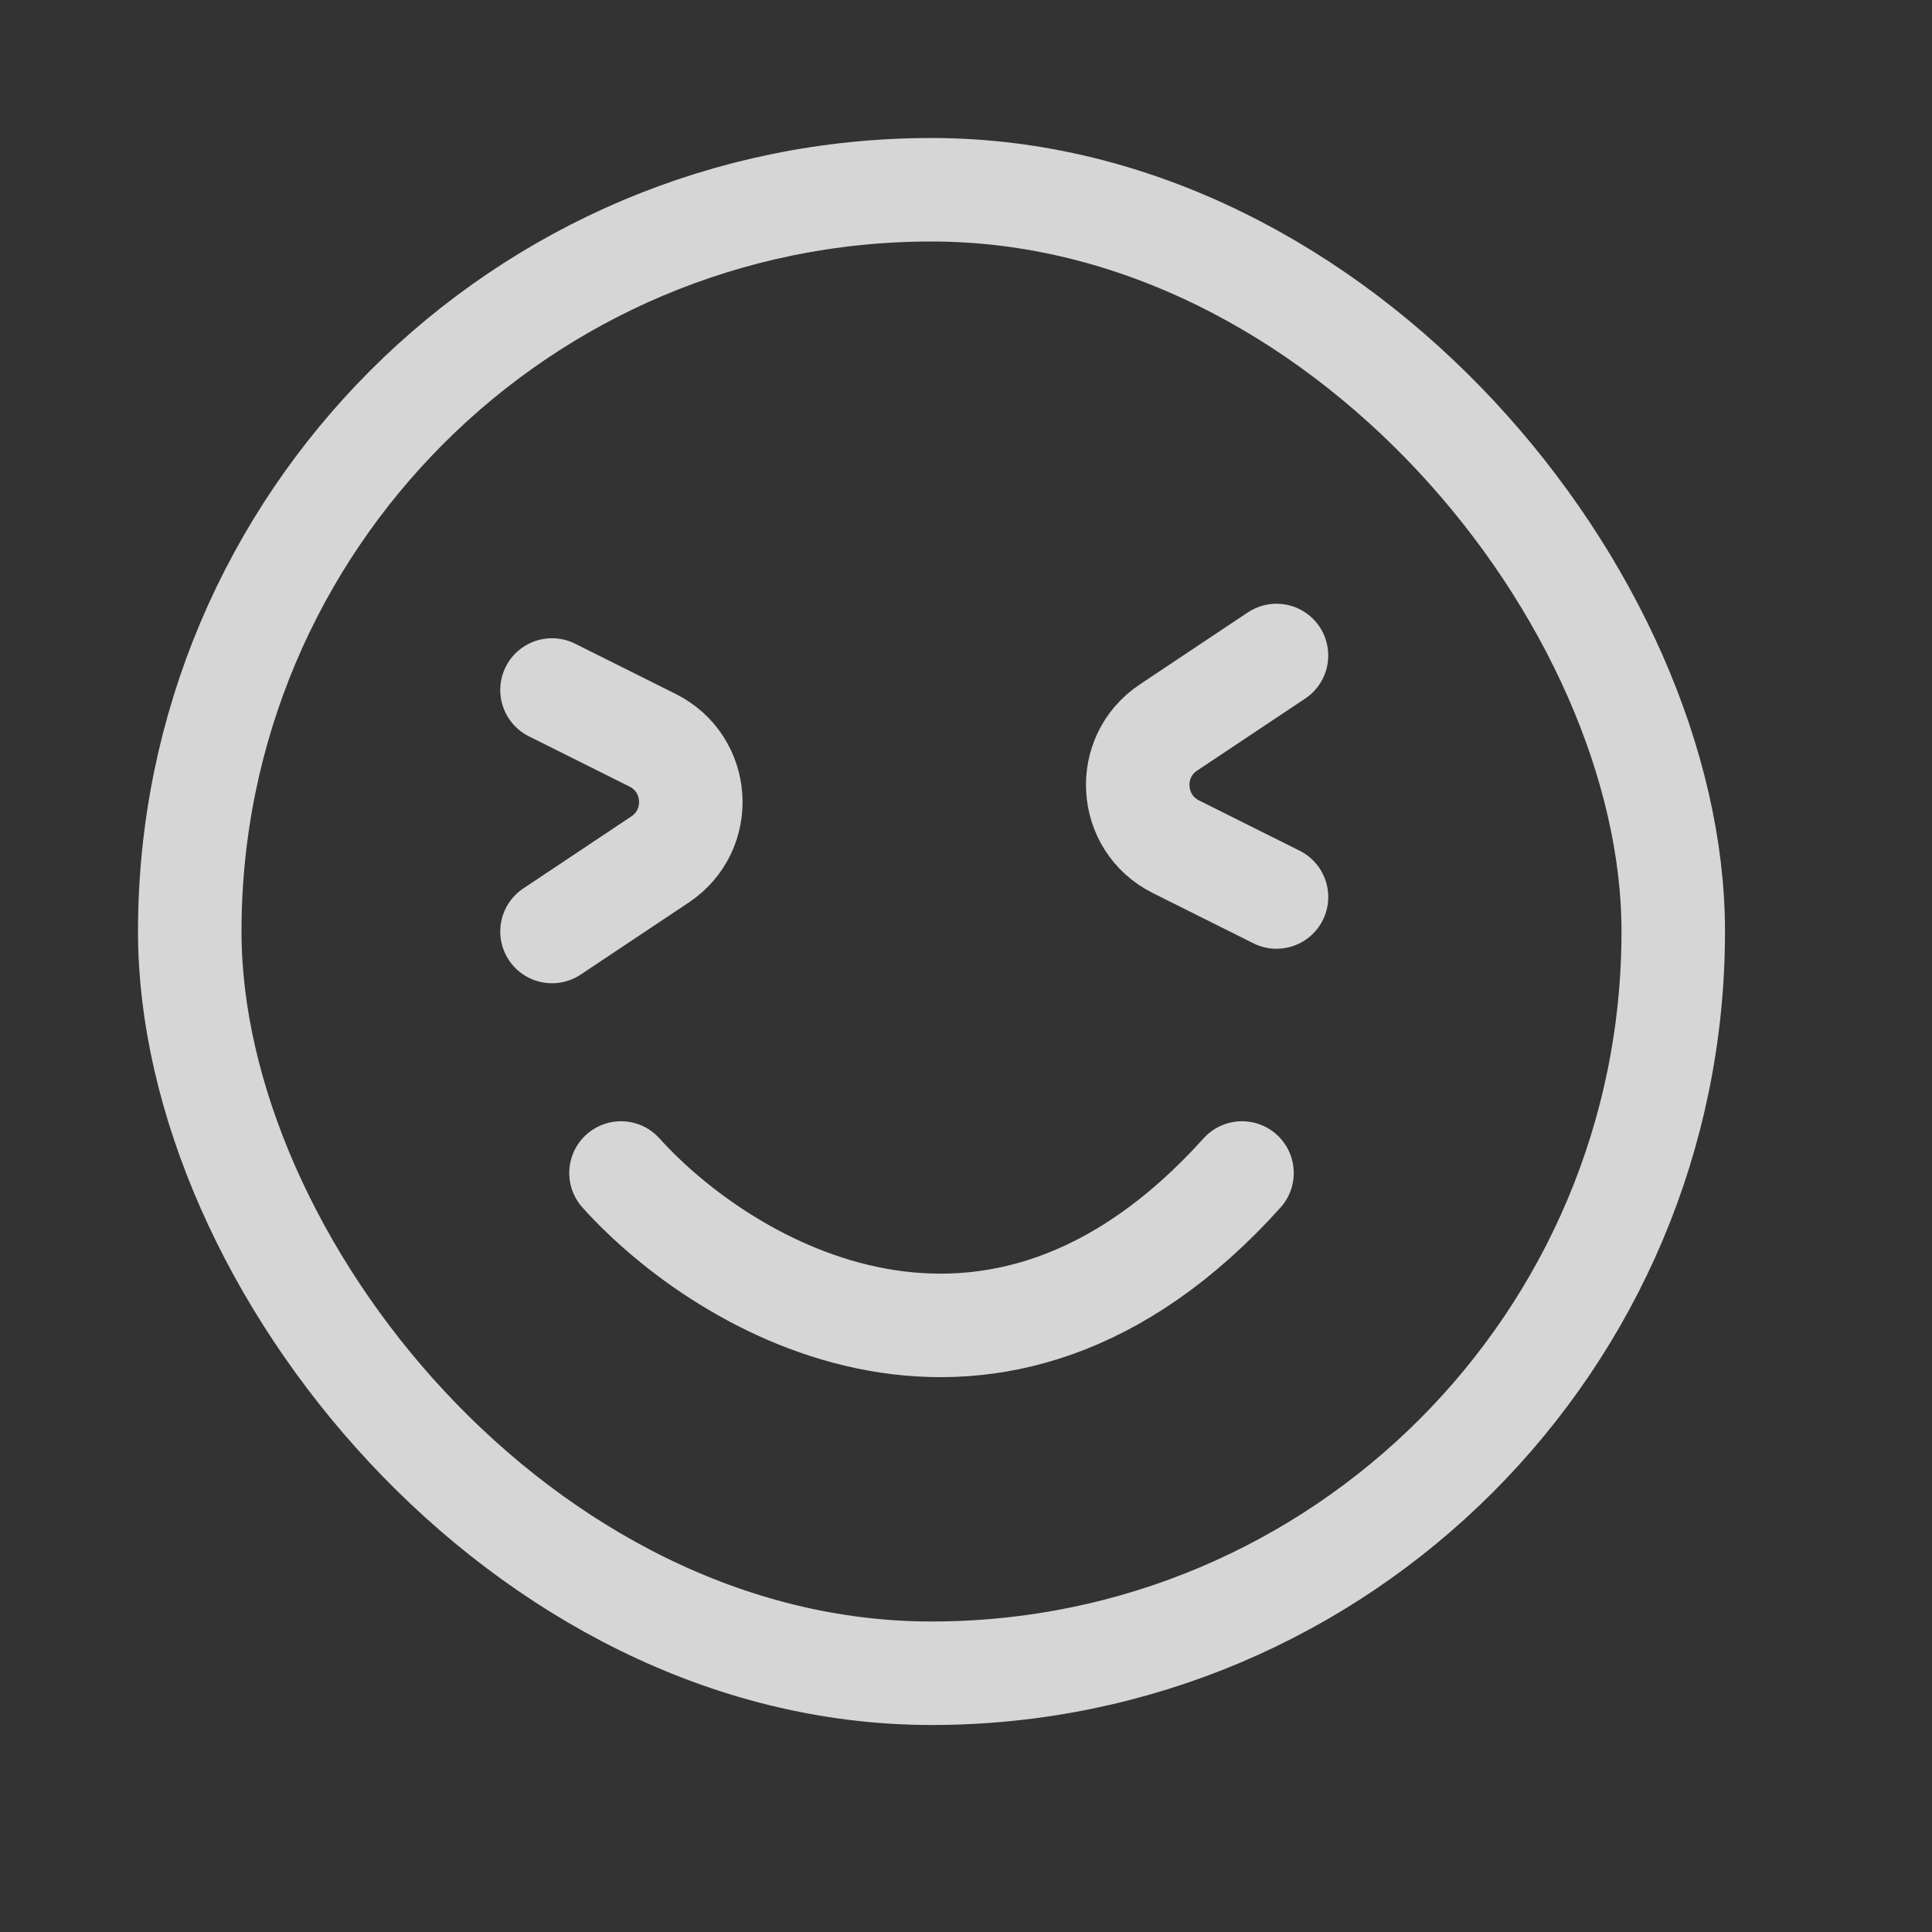<svg width="28" height="28" viewBox="0 0 28 28" fill="none" xmlns="http://www.w3.org/2000/svg">
<rect x="0" y="0" width="28" height="28" fill="#333333" stroke="none"/>
<rect x="2.75" y="2.75" width="21.5" height="21.5" rx="10.75" stroke="white" stroke-opacity="0.8" stroke-width="1.5"/>
<path d="M8 10L9.459 10.729C10.146 11.073 10.205 12.03 9.566 12.456L8 13.5" stroke="white" stroke-opacity="0.8" stroke-width="1.5" stroke-linecap="round"/>
<path d="M18.5 13L17.041 12.271C16.355 11.927 16.295 10.97 16.934 10.544L18.5 9.5" stroke="white" stroke-opacity="0.8" stroke-width="1.5" stroke-linecap="round"/>
<path d="M9 17C10.5 18.667 14.4 21 18 17" stroke="white" stroke-opacity="0.8" stroke-width="1.5" stroke-linecap="round"/>
</svg>
